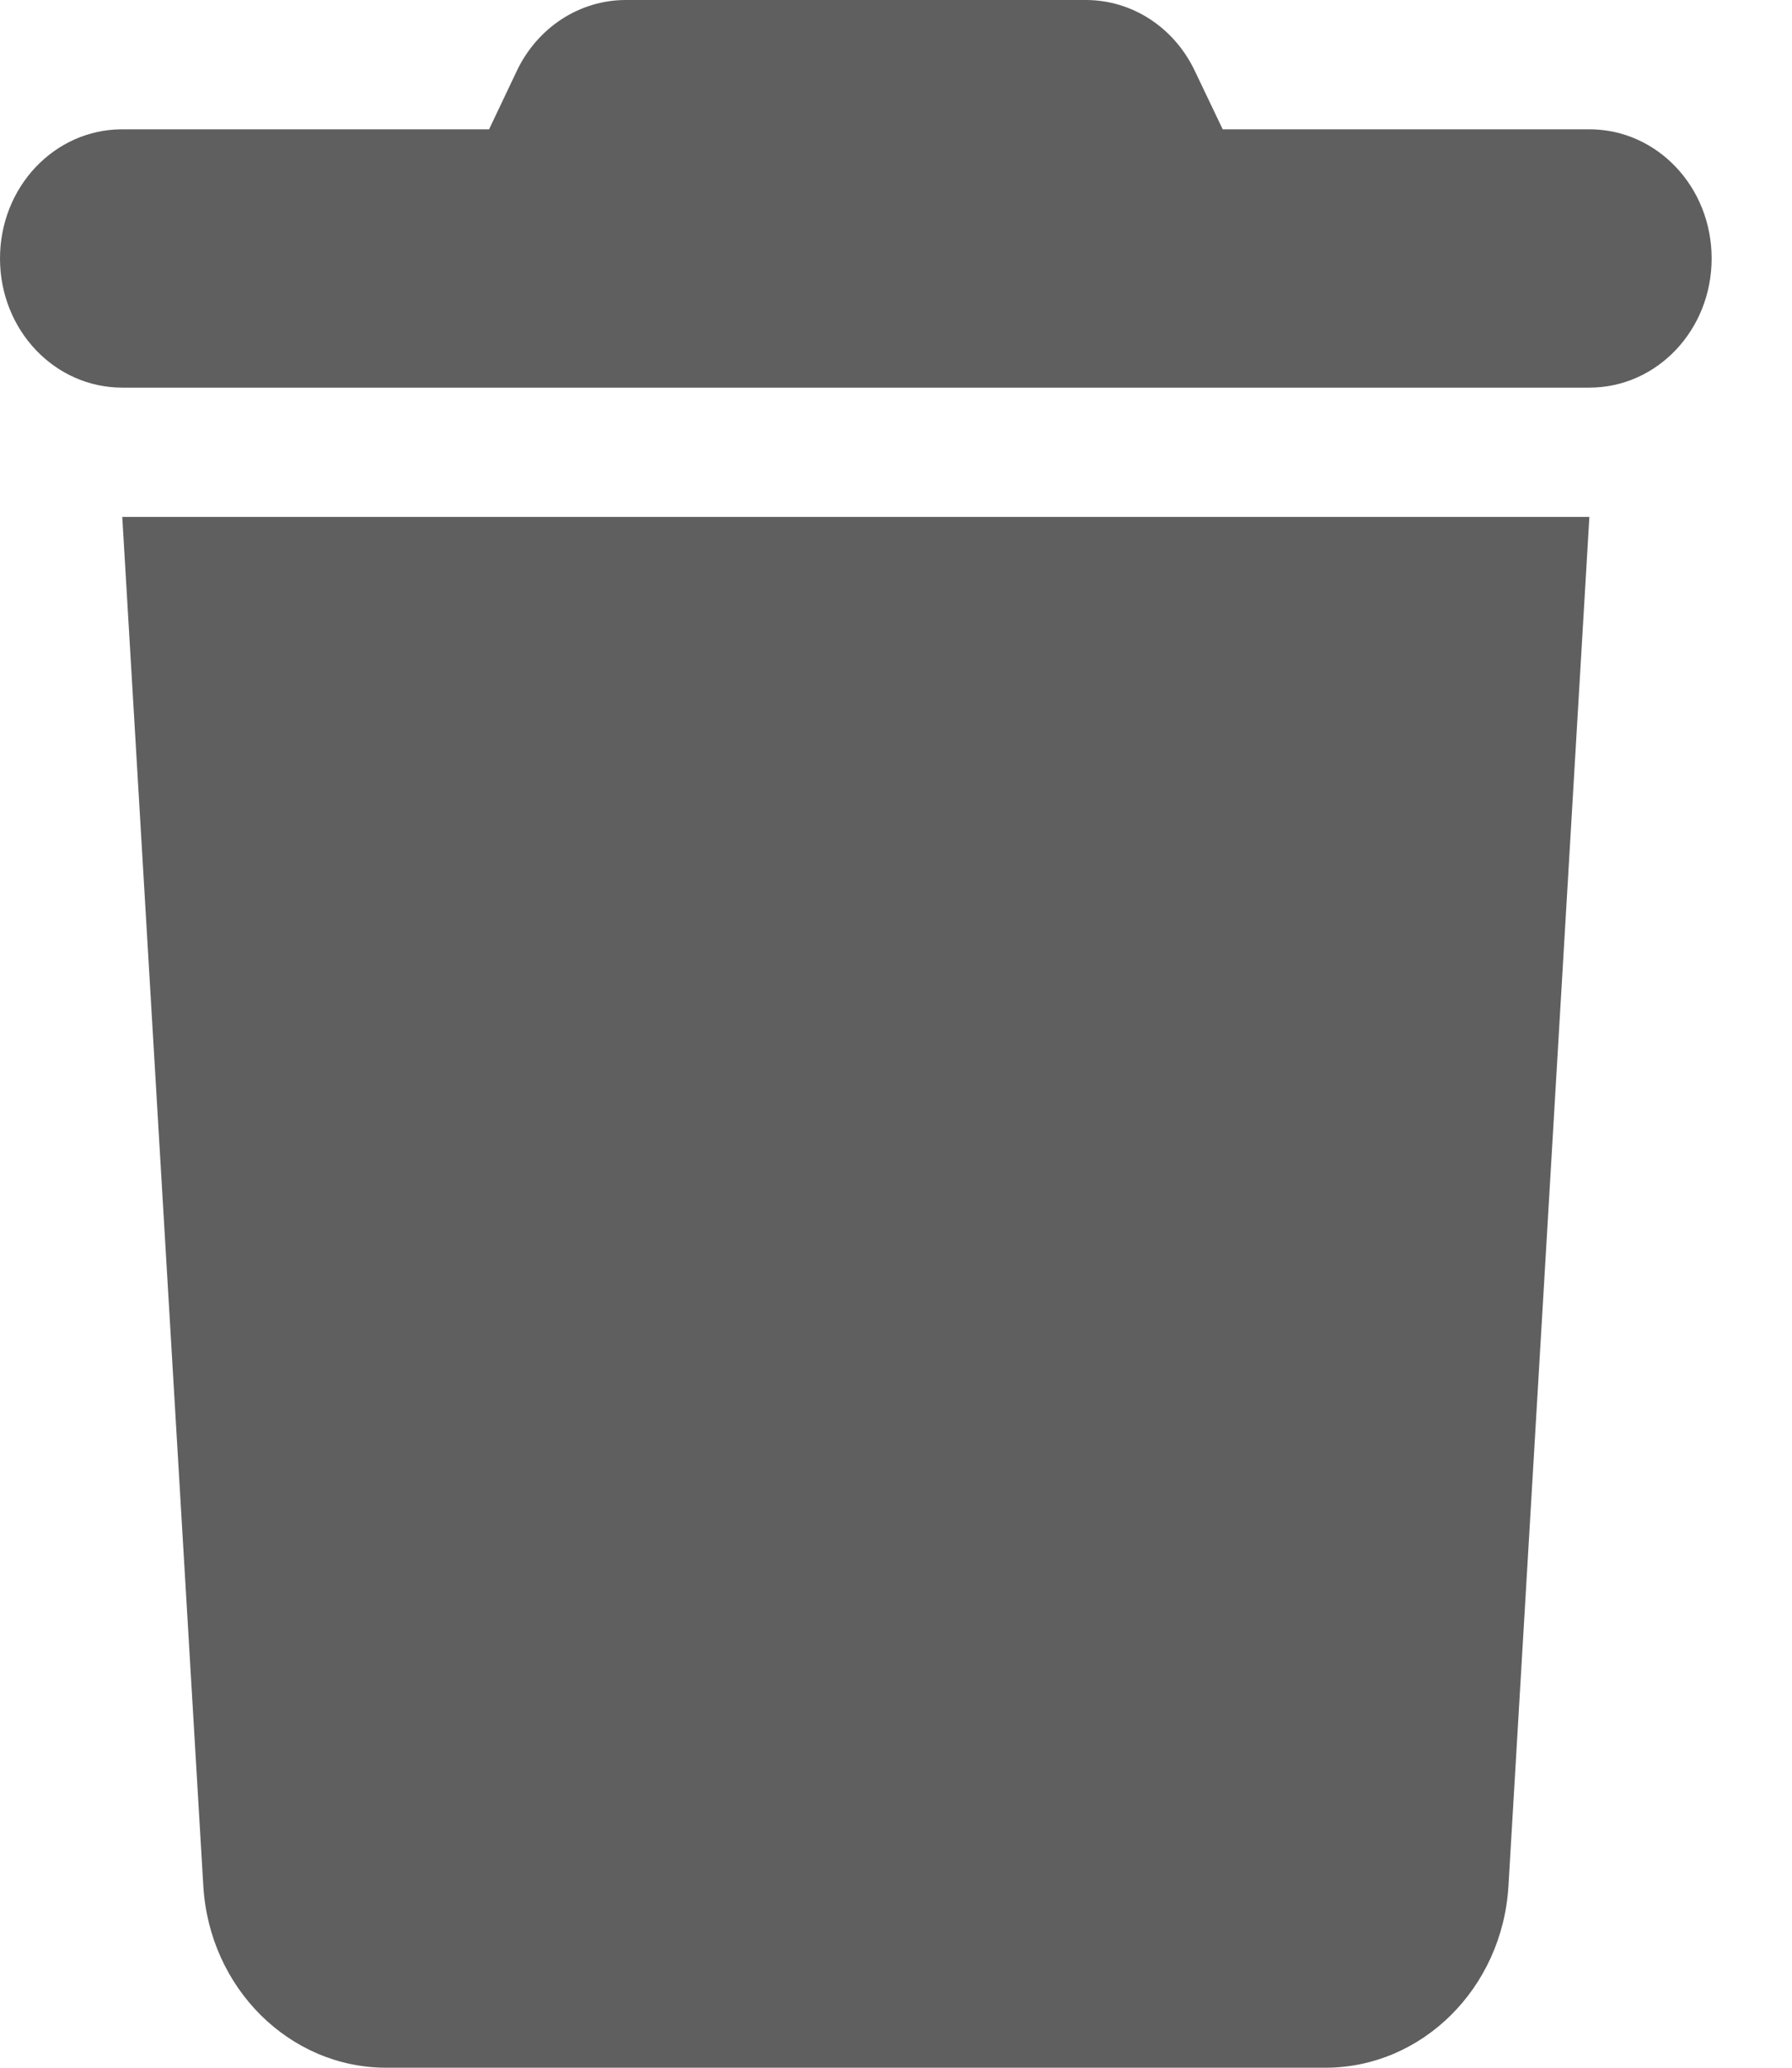 <svg width="13" height="15" viewBox="0 0 13 15" fill="none" xmlns="http://www.w3.org/2000/svg">
  <path
    d="M3.747 0.519L3.548 0.938H0.887C0.396 0.938 0 1.356 0 1.875C0 2.394 0.396 2.812 0.887 2.812H11.53C12.021 2.812 12.417 2.394 12.417 1.875C12.417 1.356 12.021 0.938 11.53 0.938H8.87L8.67 0.519C8.52 0.199 8.213 0 7.877 0H4.54C4.205 0 3.897 0.199 3.747 0.519ZM11.53 3.75H0.887L1.475 13.682C1.519 14.423 2.101 15 2.802 15H9.615C10.316 15 10.899 14.423 10.943 13.682L11.53 3.75Z"
    fill="#605F5F"/>
</svg>
